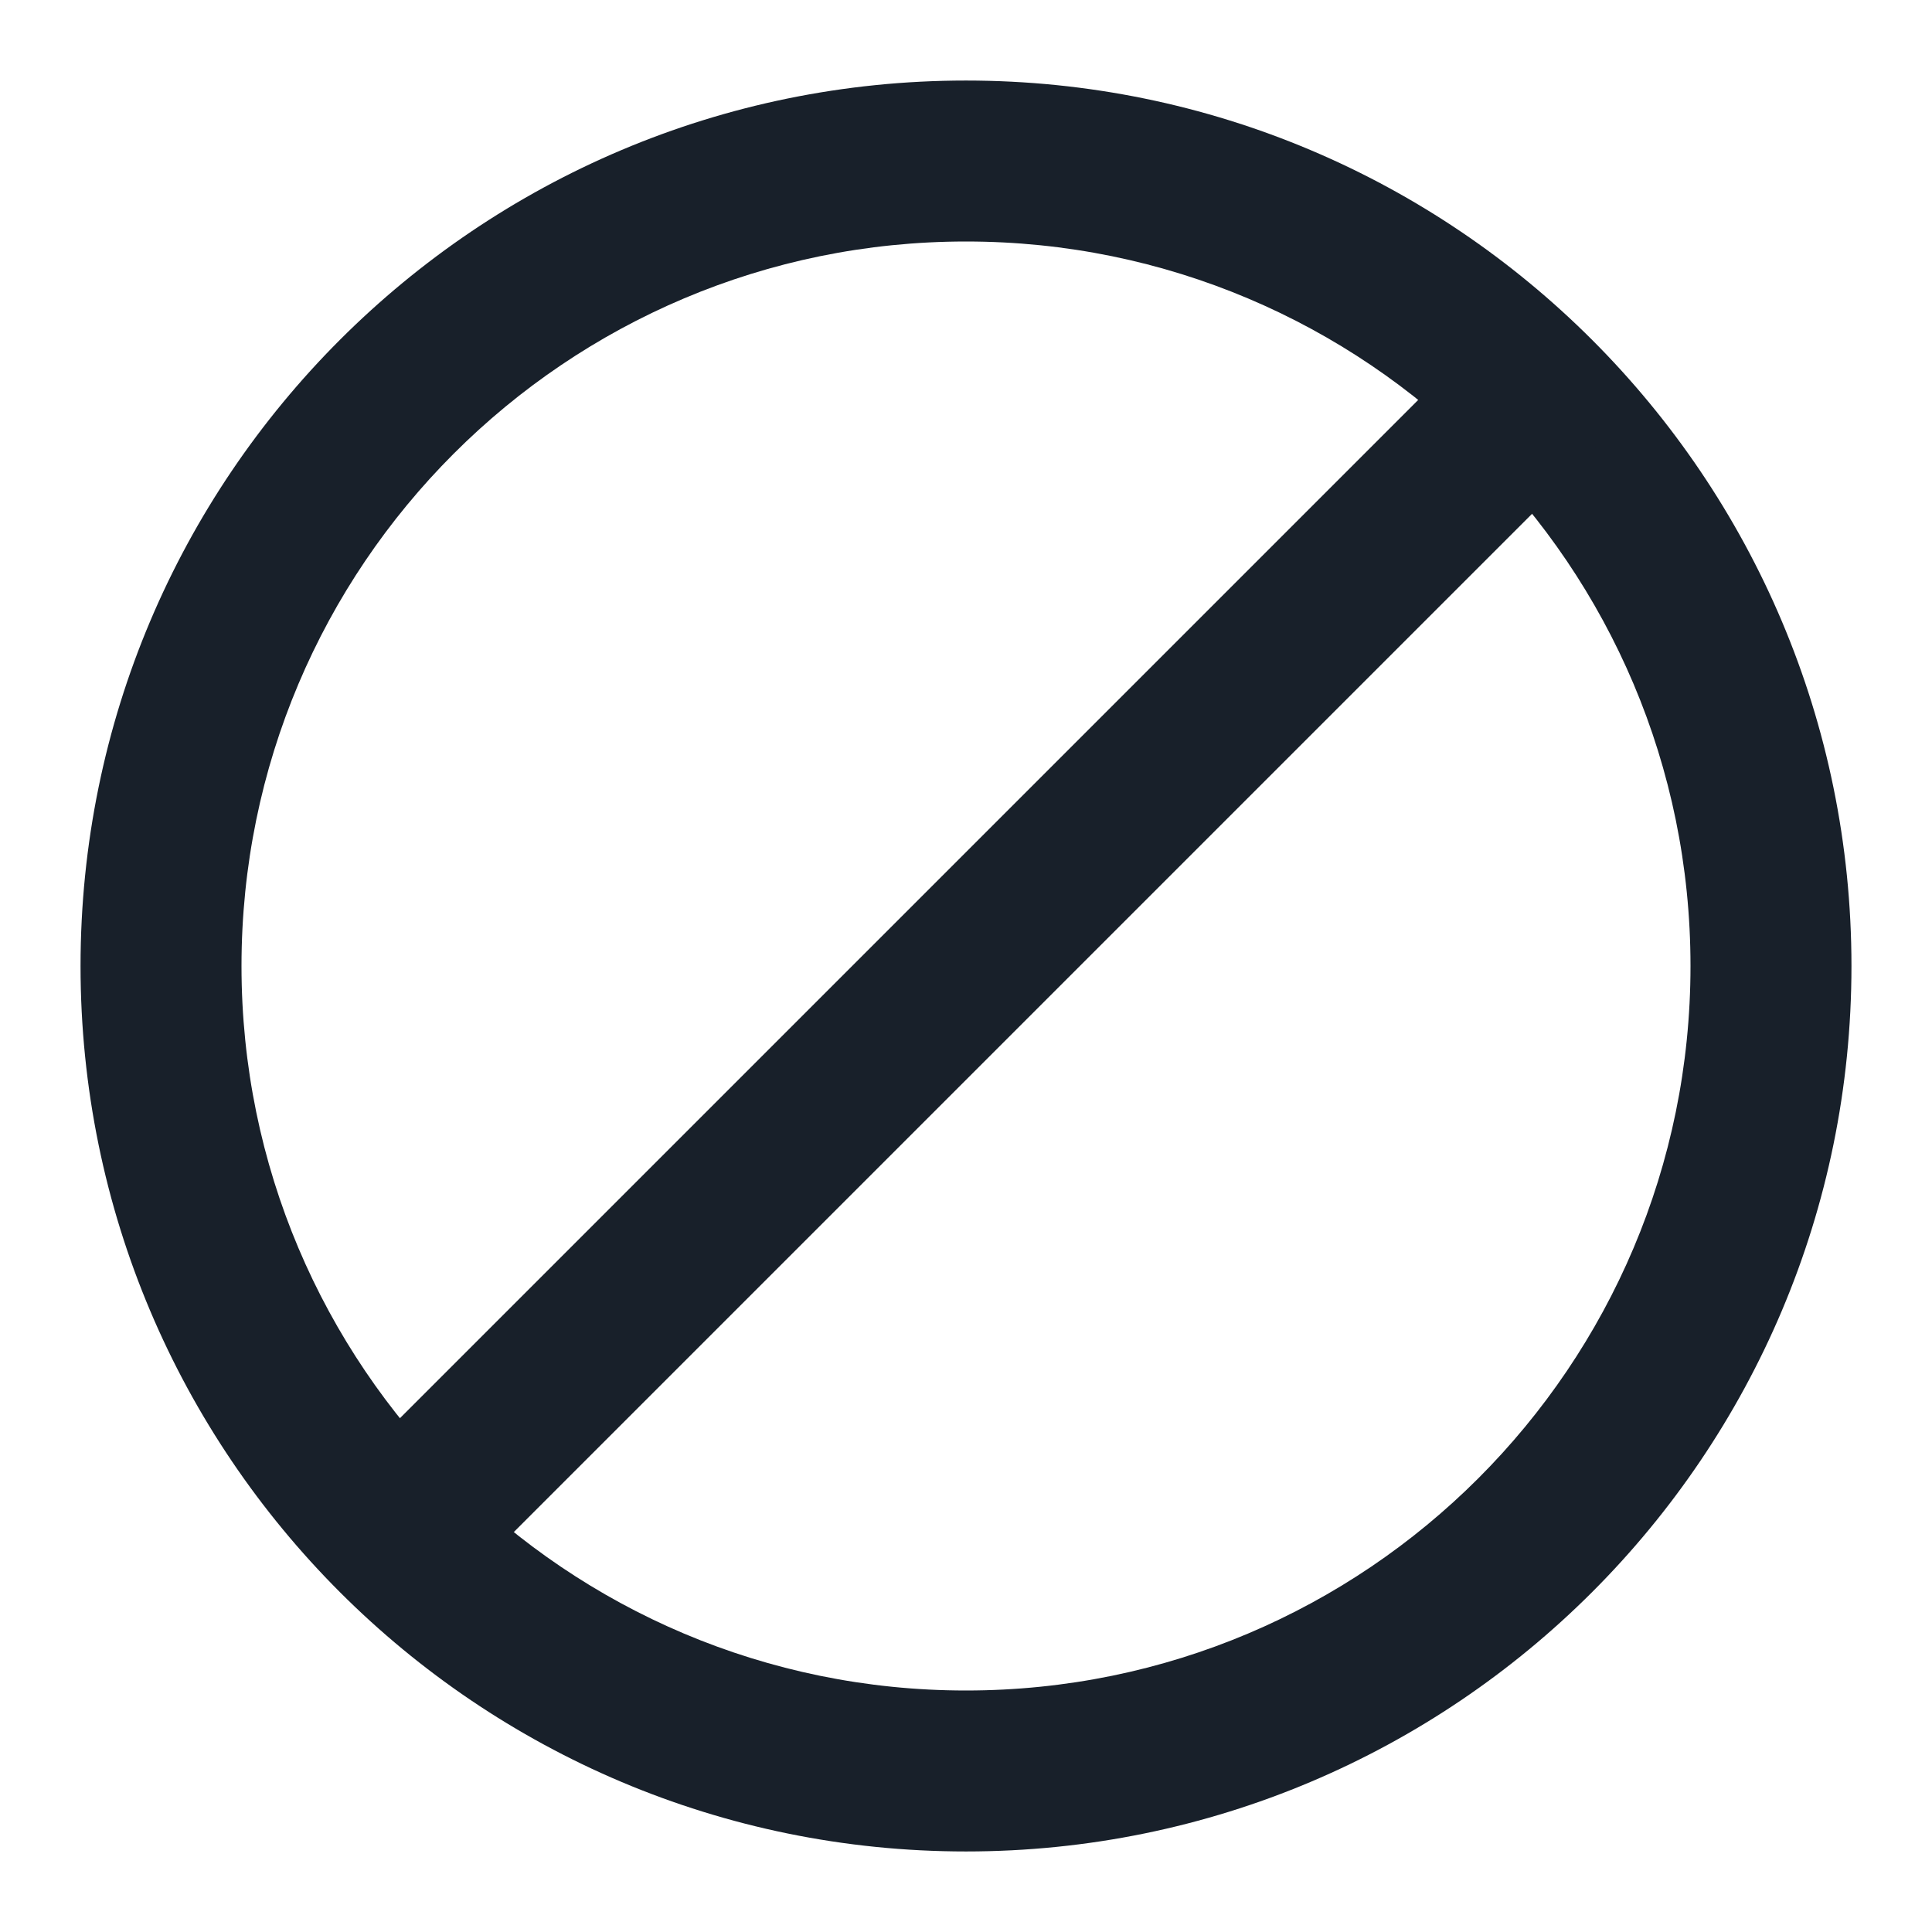 <svg width="16" height="16" viewBox="0 0 16 16" fill="none" xmlns="http://www.w3.org/2000/svg">
<g clip-path="url(#clip0_2266_35850)">
<path fill-rule="evenodd" clip-rule="evenodd" d="M8 14C11.314 14 14 11.314 14 8C14 4.686 11.314 2 8 2C4.686 2 2 4.686 2 8C2 11.314 4.686 14 8 14ZM15.333 8C15.333 12.05 12.05 15.333 8 15.333C3.95 15.333 0.667 12.05 0.667 8C0.667 3.95 3.95 0.667 8 0.667C12.05 0.667 15.333 3.95 15.333 8Z" fill="#18202A"/>
<path fill-rule="evenodd" clip-rule="evenodd" d="M13.138 2.862C12.878 2.602 12.456 2.602 12.195 2.862L2.862 12.195C2.602 12.456 2.602 12.878 2.862 13.138C3.122 13.399 3.544 13.399 3.805 13.138L13.138 3.805C13.398 3.544 13.398 3.122 13.138 2.862Z" fill="#18202A"/>
</g>
<defs>
<clipPath id="clip0_2266_35850">
<rect width="16" height="16" fill="white"/>
</clipPath>
</defs>
</svg>
